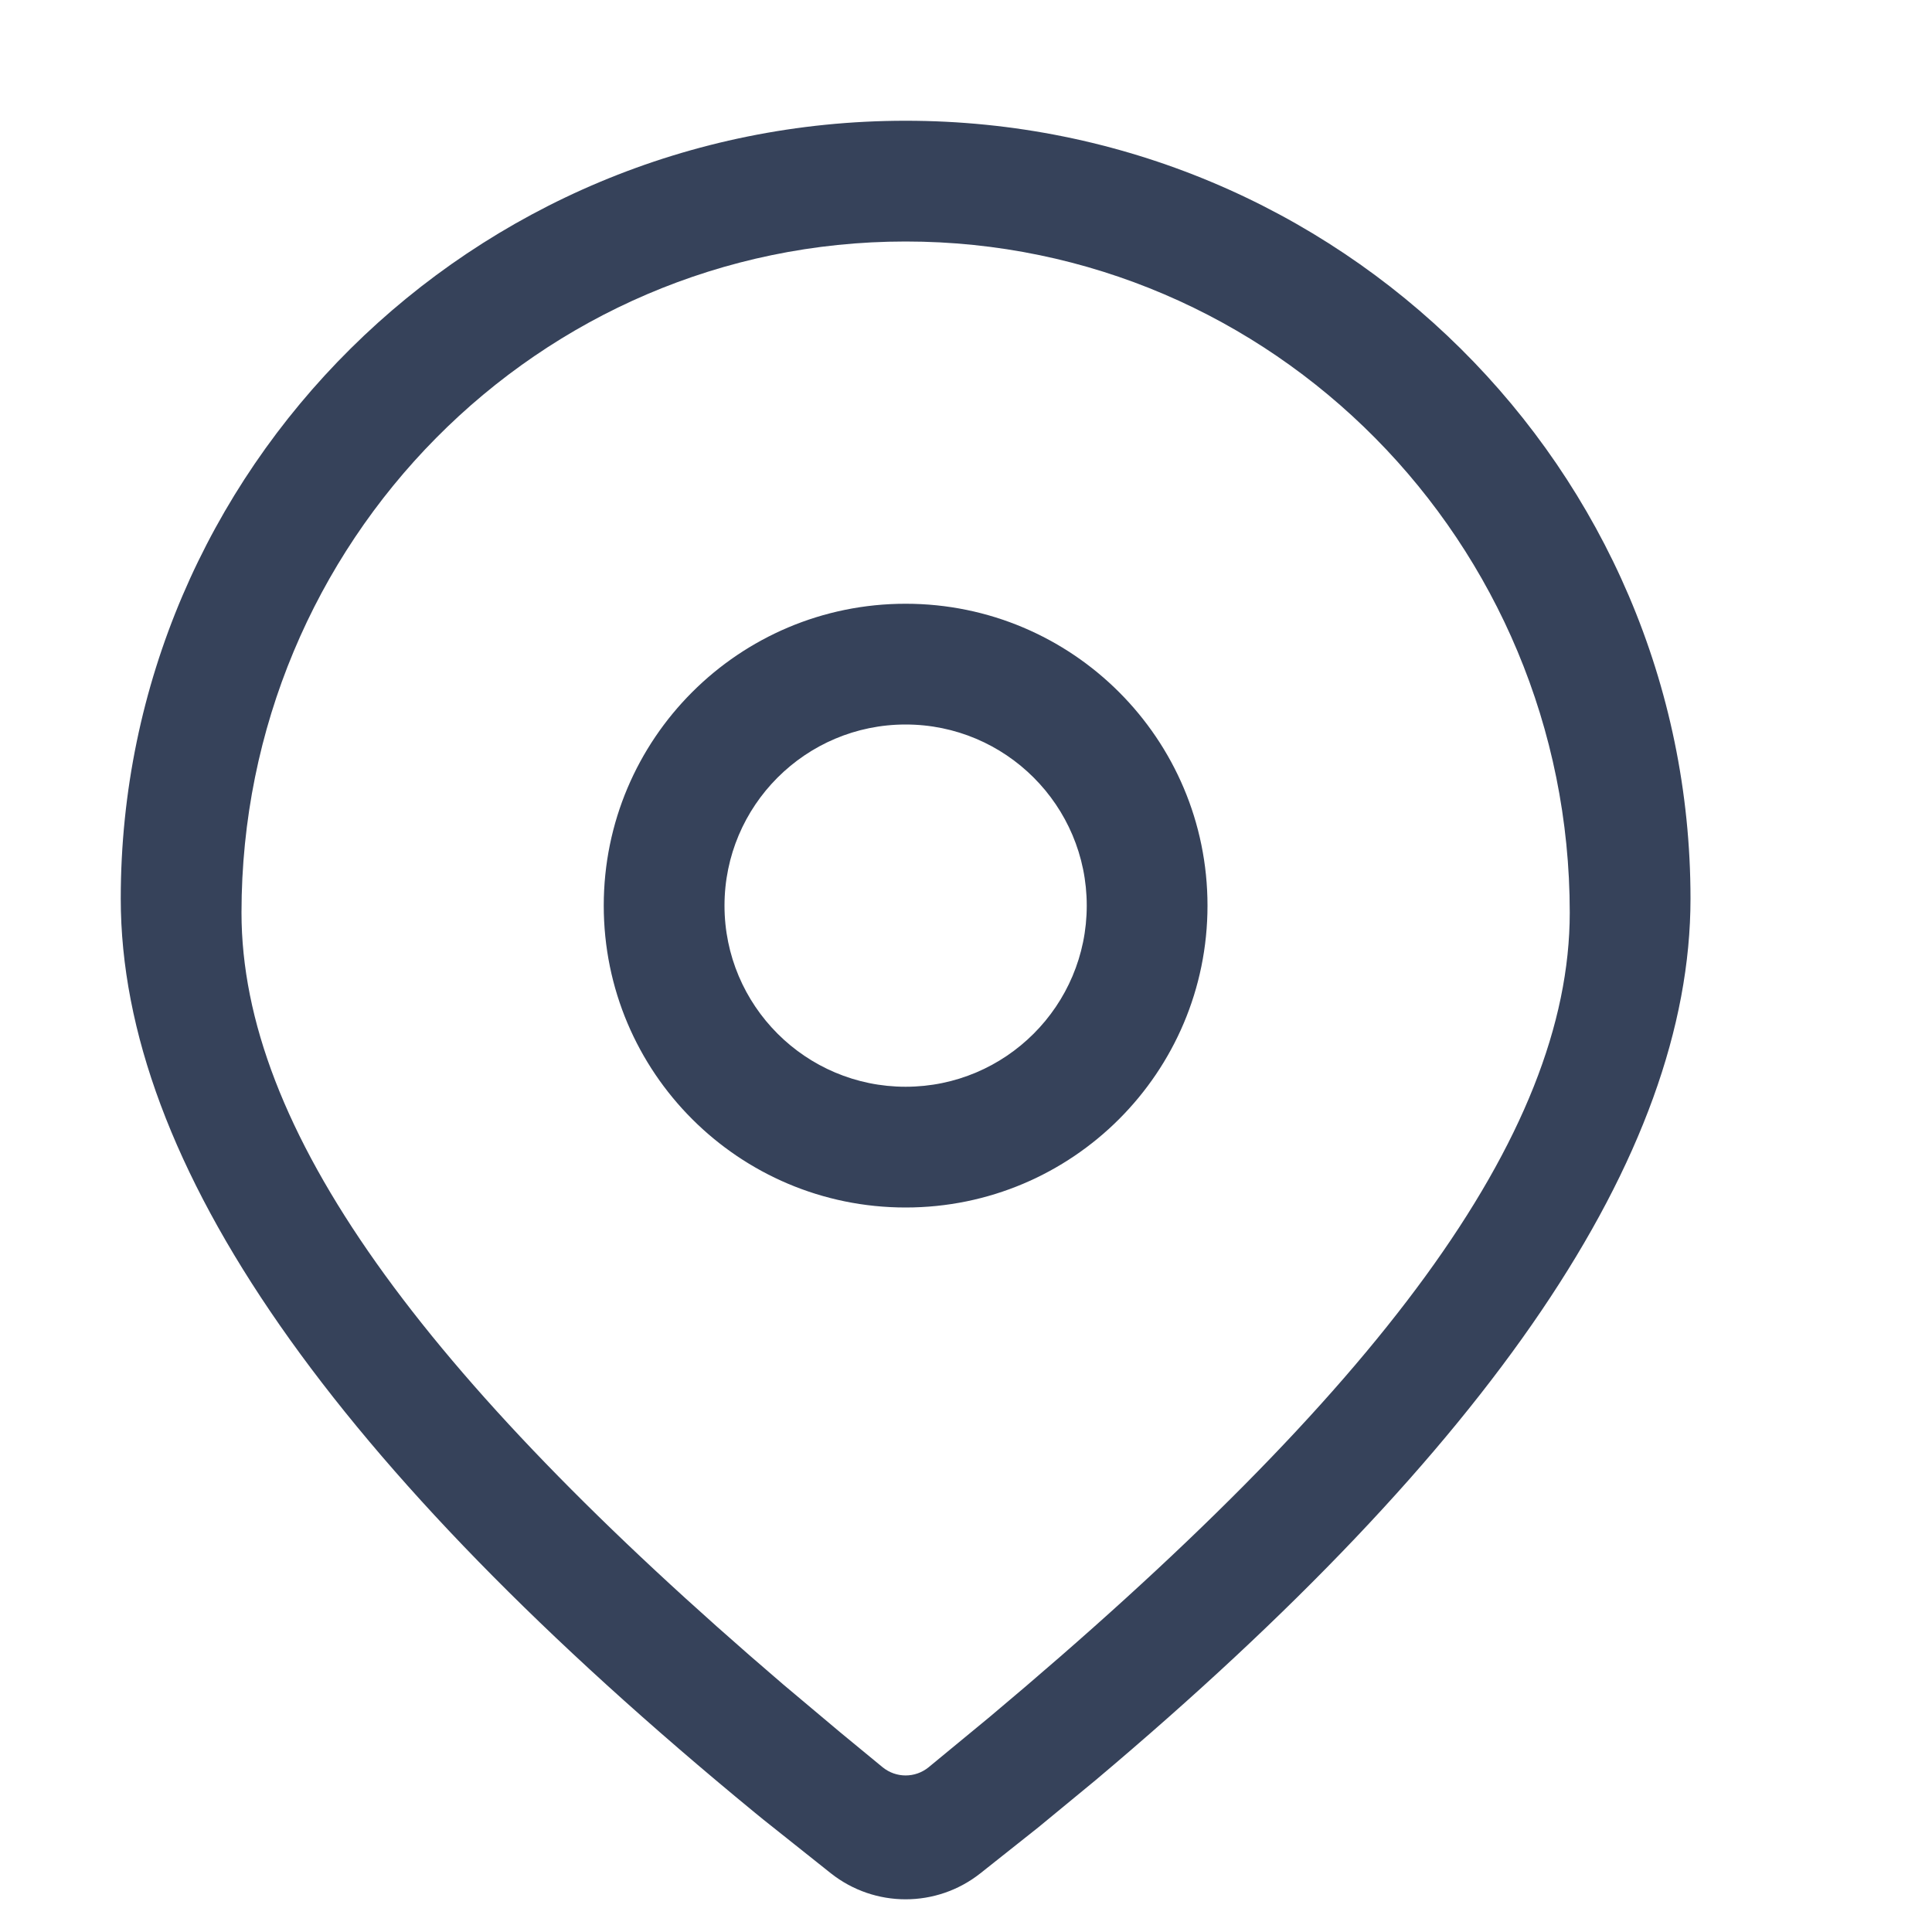 <?xml version="1.0" encoding="UTF-8"?>
<svg width="16px" height="16px" viewBox="0 0 16 16" version="1.1" xmlns="http://www.w3.org/2000/svg" xmlns:xlink="http://www.w3.org/1999/xlink">
    <title>00图标/icon_svg/16x16/添加地点</title>
    <g id="00图标/icon_svg/16x16/添加地点" stroke="none" stroke-width="1" fill="none" fill-rule="evenodd">
        <g id="icon/16px/添加地点">
            <rect id="矩形" fill="#000000" opacity="0" x="0" y="0" width="16" height="16"></rect>
            <path d="M6.881,15.514 L6.323,15.07 L6.323,15.07 L6.253,15.013 C2.764,12.146 1,9.64 1,7.442 C1,3.884 3.91,1 7.5,1 C11.09,1 14,3.884 14,7.442 C14,9.57 12.346,11.986 9.075,14.741 L8.598,15.134 L8.598,15.134 L8.119,15.514 C7.756,15.801 7.244,15.801 6.881,15.514 Z M2,7.558 C2,9.344 3.483,11.379 6.483,13.947 L6.959,14.347 L6.959,14.347 L7.31,14.636 C7.421,14.726 7.579,14.726 7.69,14.636 L8.197,14.218 L8.197,14.218 C11.412,11.522 13,9.406 13,7.558 C13,4.489 10.538,2 7.5,2 C4.462,2 2,4.489 2,7.558 Z M7.5,10 C6.119,10 5,8.881 5,7.5 C5,6.119 6.119,5 7.5,5 C8.881,5 10,6.119 10,7.5 C10,8.881 8.881,10 7.5,10 Z M7.5,9 C8.328,9 9,8.328 9,7.5 C9,6.672 8.328,6 7.5,6 C6.672,6 6,6.672 6,7.5 C6,8.328 6.672,9 7.5,9 Z" id="形状" fill="#36425A"></path>
        </g>
    </g>
</svg>
